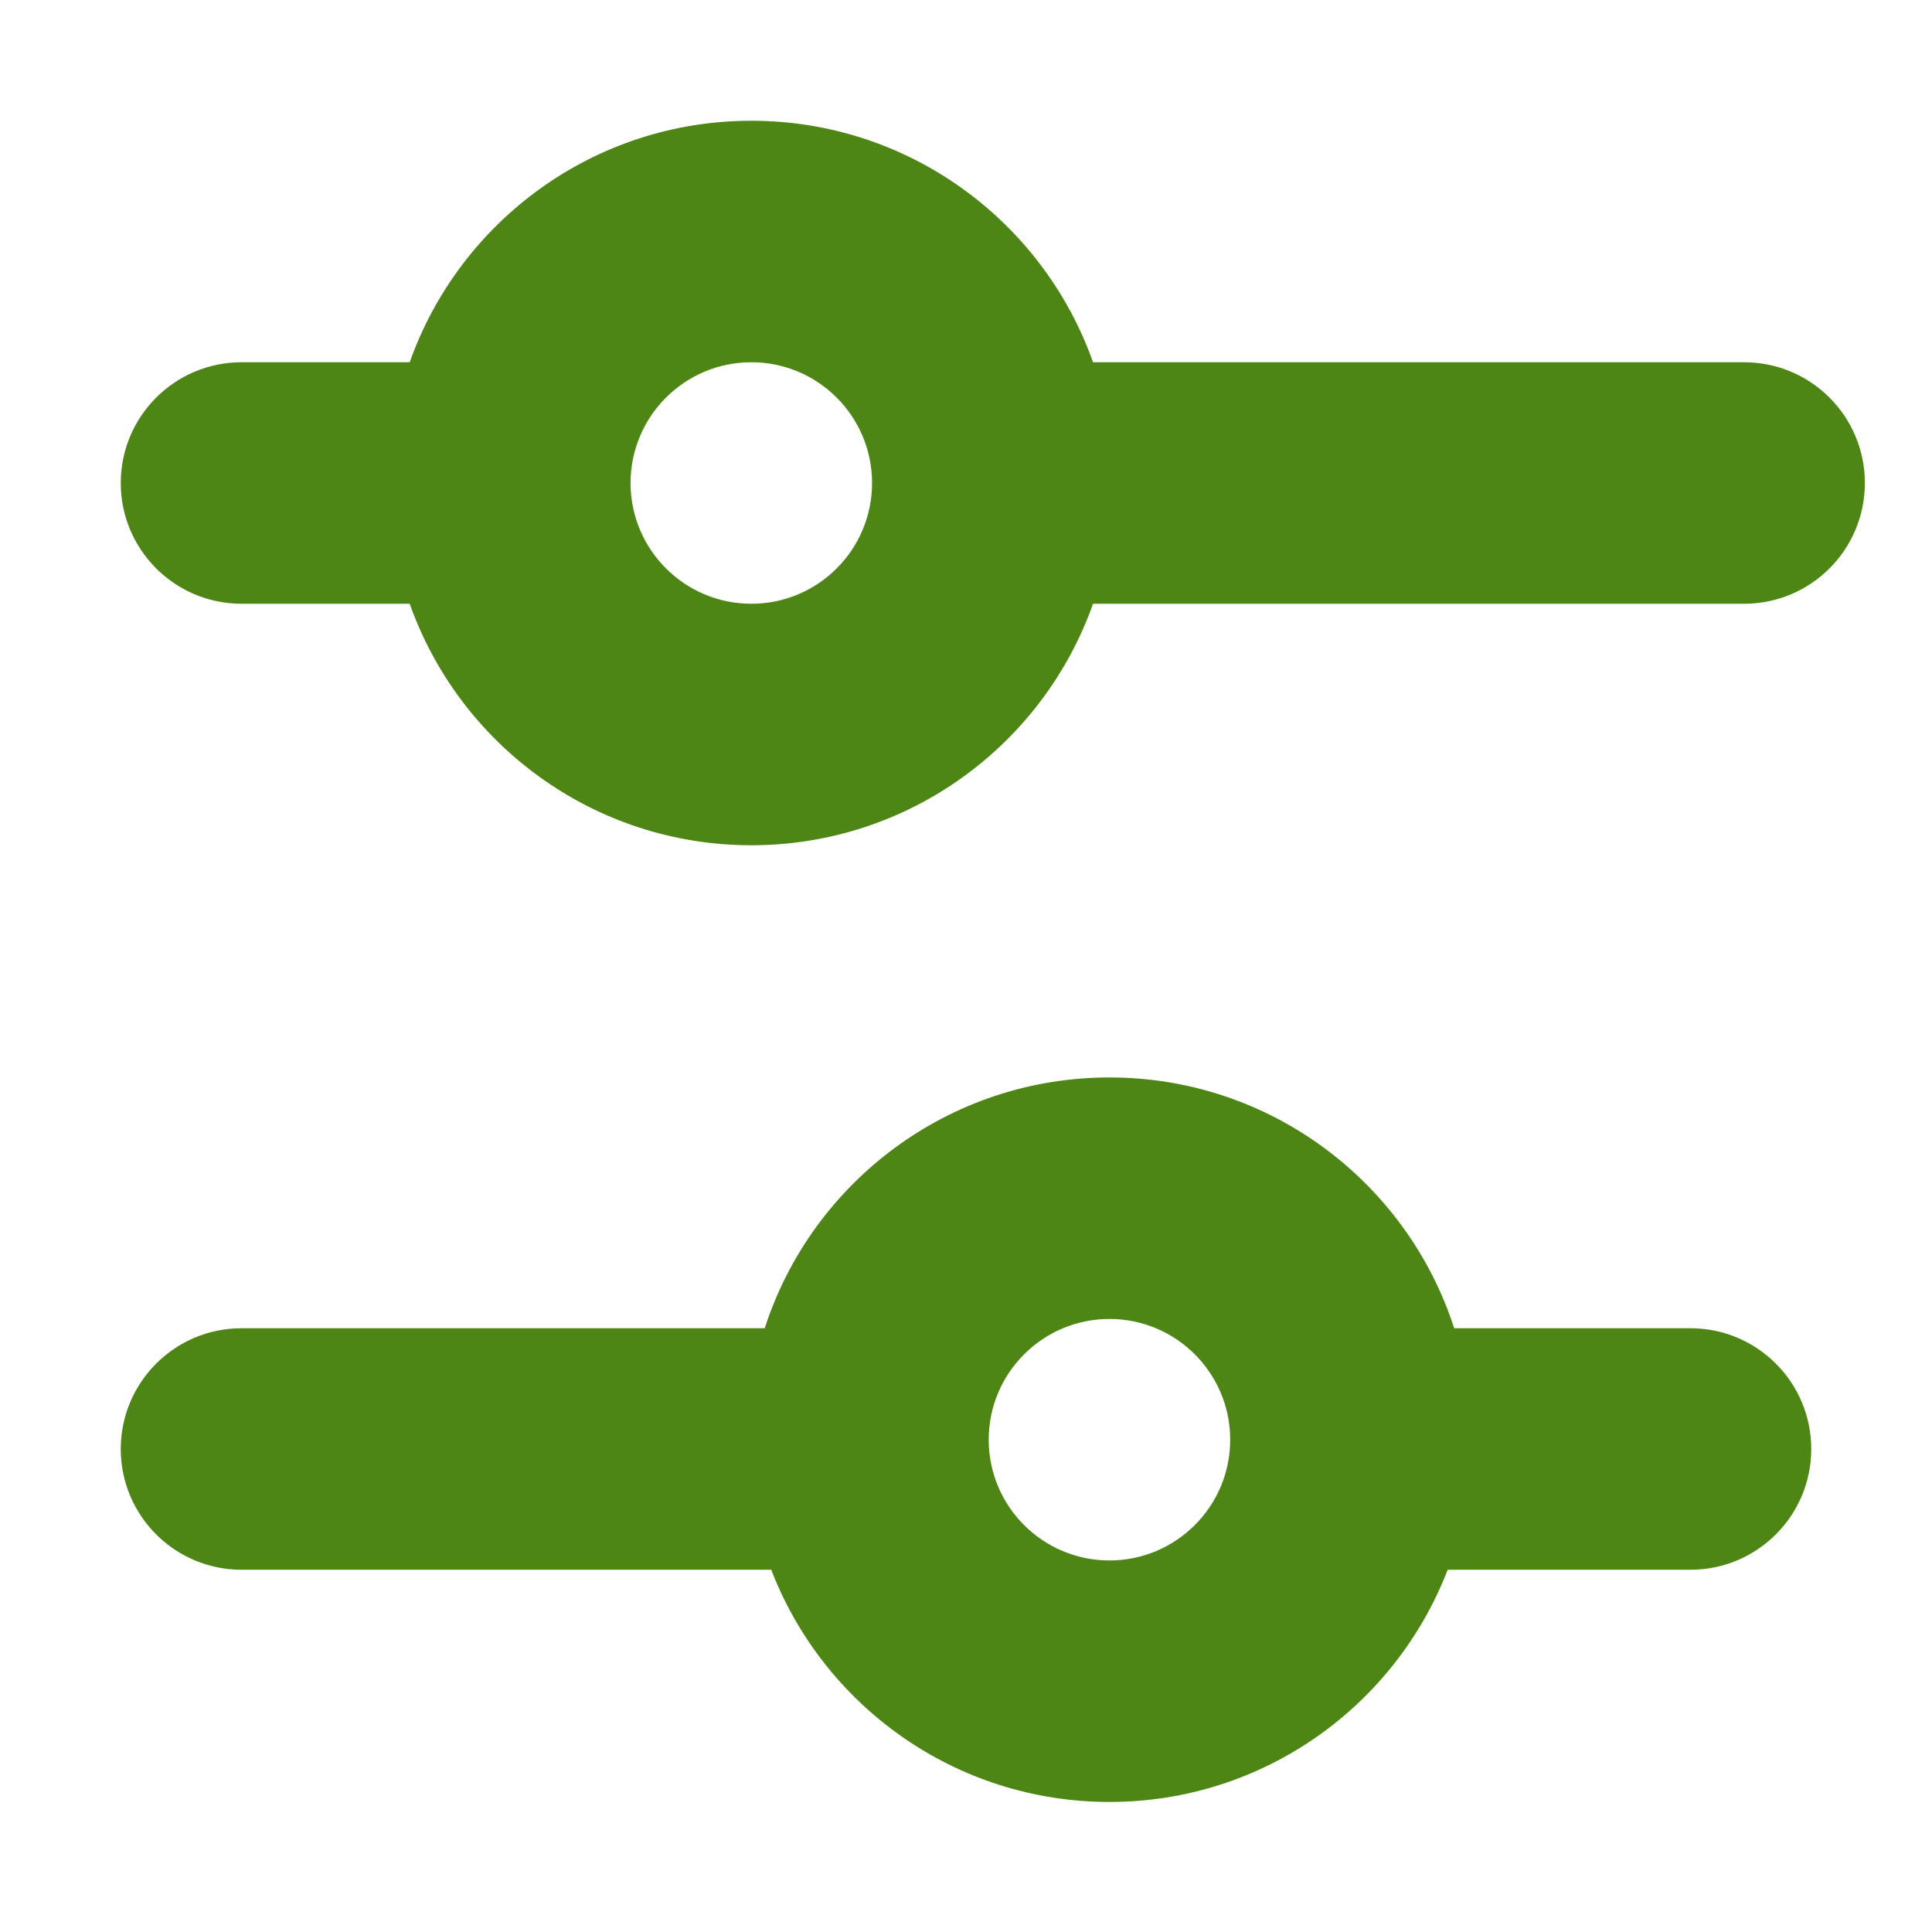 <svg width="16" height="16" viewBox="0 0 16 16" fill="none" xmlns="http://www.w3.org/2000/svg">
<path fill-rule="evenodd" clip-rule="evenodd" d="M6.222 3C5.67 3 5.222 3.448 5.222 4C5.222 4.552 5.67 5 6.222 5C6.775 5 7.222 4.552 7.222 4C7.222 3.448 6.775 3 6.222 3ZM2 3L3.393 3C3.805 1.835 4.916 1 6.222 1C7.528 1 8.64 1.835 9.052 3L14.444 3C14.997 3 15.444 3.448 15.444 4C15.444 4.552 14.997 5 14.444 5L9.052 5C8.64 6.165 7.528 7 6.222 7C4.916 7 3.805 6.165 3.393 5L2 5C1.448 5 1 4.552 1 4C1 3.448 1.448 3 2 3ZM11.989 13C11.993 13 11.996 13 12 13H14C14.552 13 15 12.552 15 12C15 11.448 14.552 11 14 11H12.043C11.654 9.795 10.523 8.923 9.188 8.923C7.853 8.923 6.722 9.795 6.333 11L2 11C1.448 11 1 11.448 1 12C1 12.552 1.448 13 2 13L6.387 13C6.82 14.125 7.911 14.923 9.188 14.923C10.465 14.923 11.556 14.125 11.989 13ZM8.188 11.923C8.188 11.371 8.636 10.923 9.188 10.923C9.74 10.923 10.188 11.371 10.188 11.923C10.188 12.475 9.74 12.923 9.188 12.923C8.636 12.923 8.188 12.475 8.188 11.923Z" fill="#4E8616"/>
</svg>
